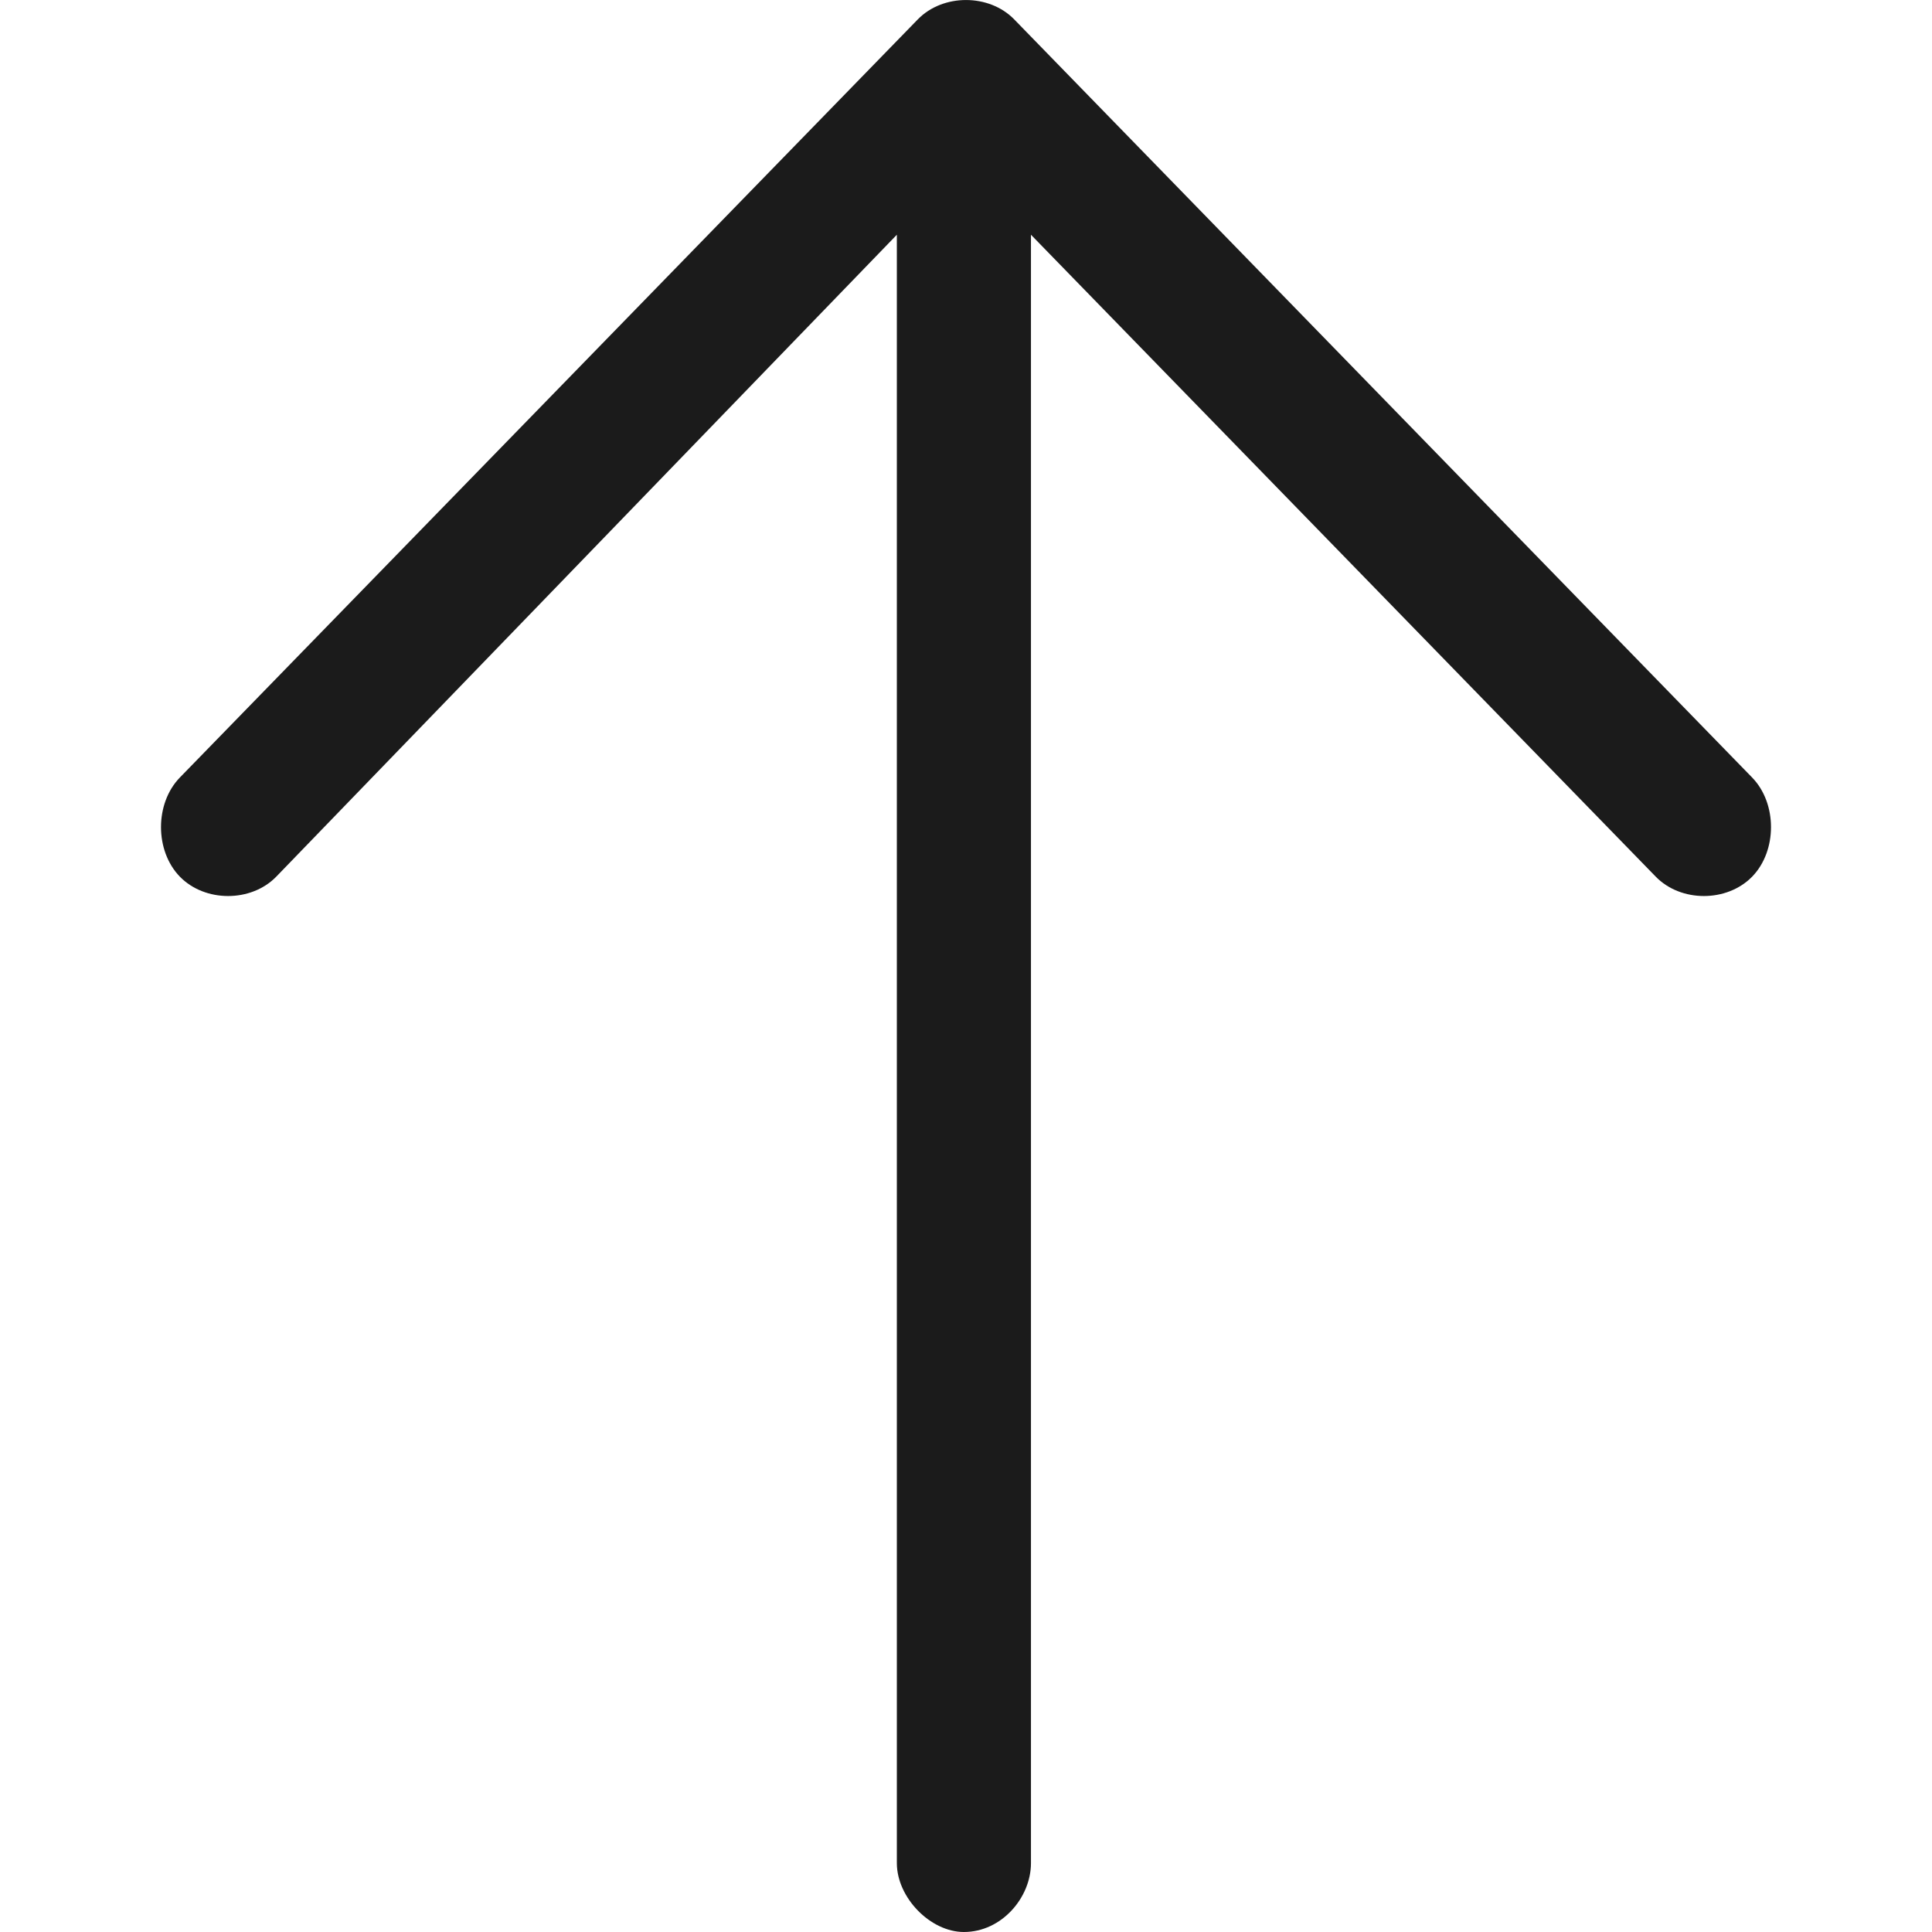<svg width="24" height="24" viewBox="0 0 24 24" fill="none" xmlns="http://www.w3.org/2000/svg">
<g id="Size=Medium" clip-path="url(#clip0_4402_108)">
<path id="Vector" d="M12.599 0.241L21.766 9.659C22.078 9.98 22.078 10.569 21.766 10.89C21.453 11.211 20.88 11.211 20.568 10.89L12.807 2.916L12.807 23.144C12.807 23.572 12.443 24 11.974 24C11.557 24 11.141 23.572 11.141 23.144L11.141 2.916L3.432 10.89C3.12 11.211 2.547 11.211 2.234 10.89C1.922 10.569 1.922 9.98 2.234 9.659L11.401 0.241C11.713 -0.08 12.287 -0.08 12.599 0.241Z" fill="#1B1B1B"/>
</g>
<defs>
<clipPath id="clip0_4402_108">
<rect width="24" height="24" fill="white"/>
</clipPath>
</defs>
</svg>
